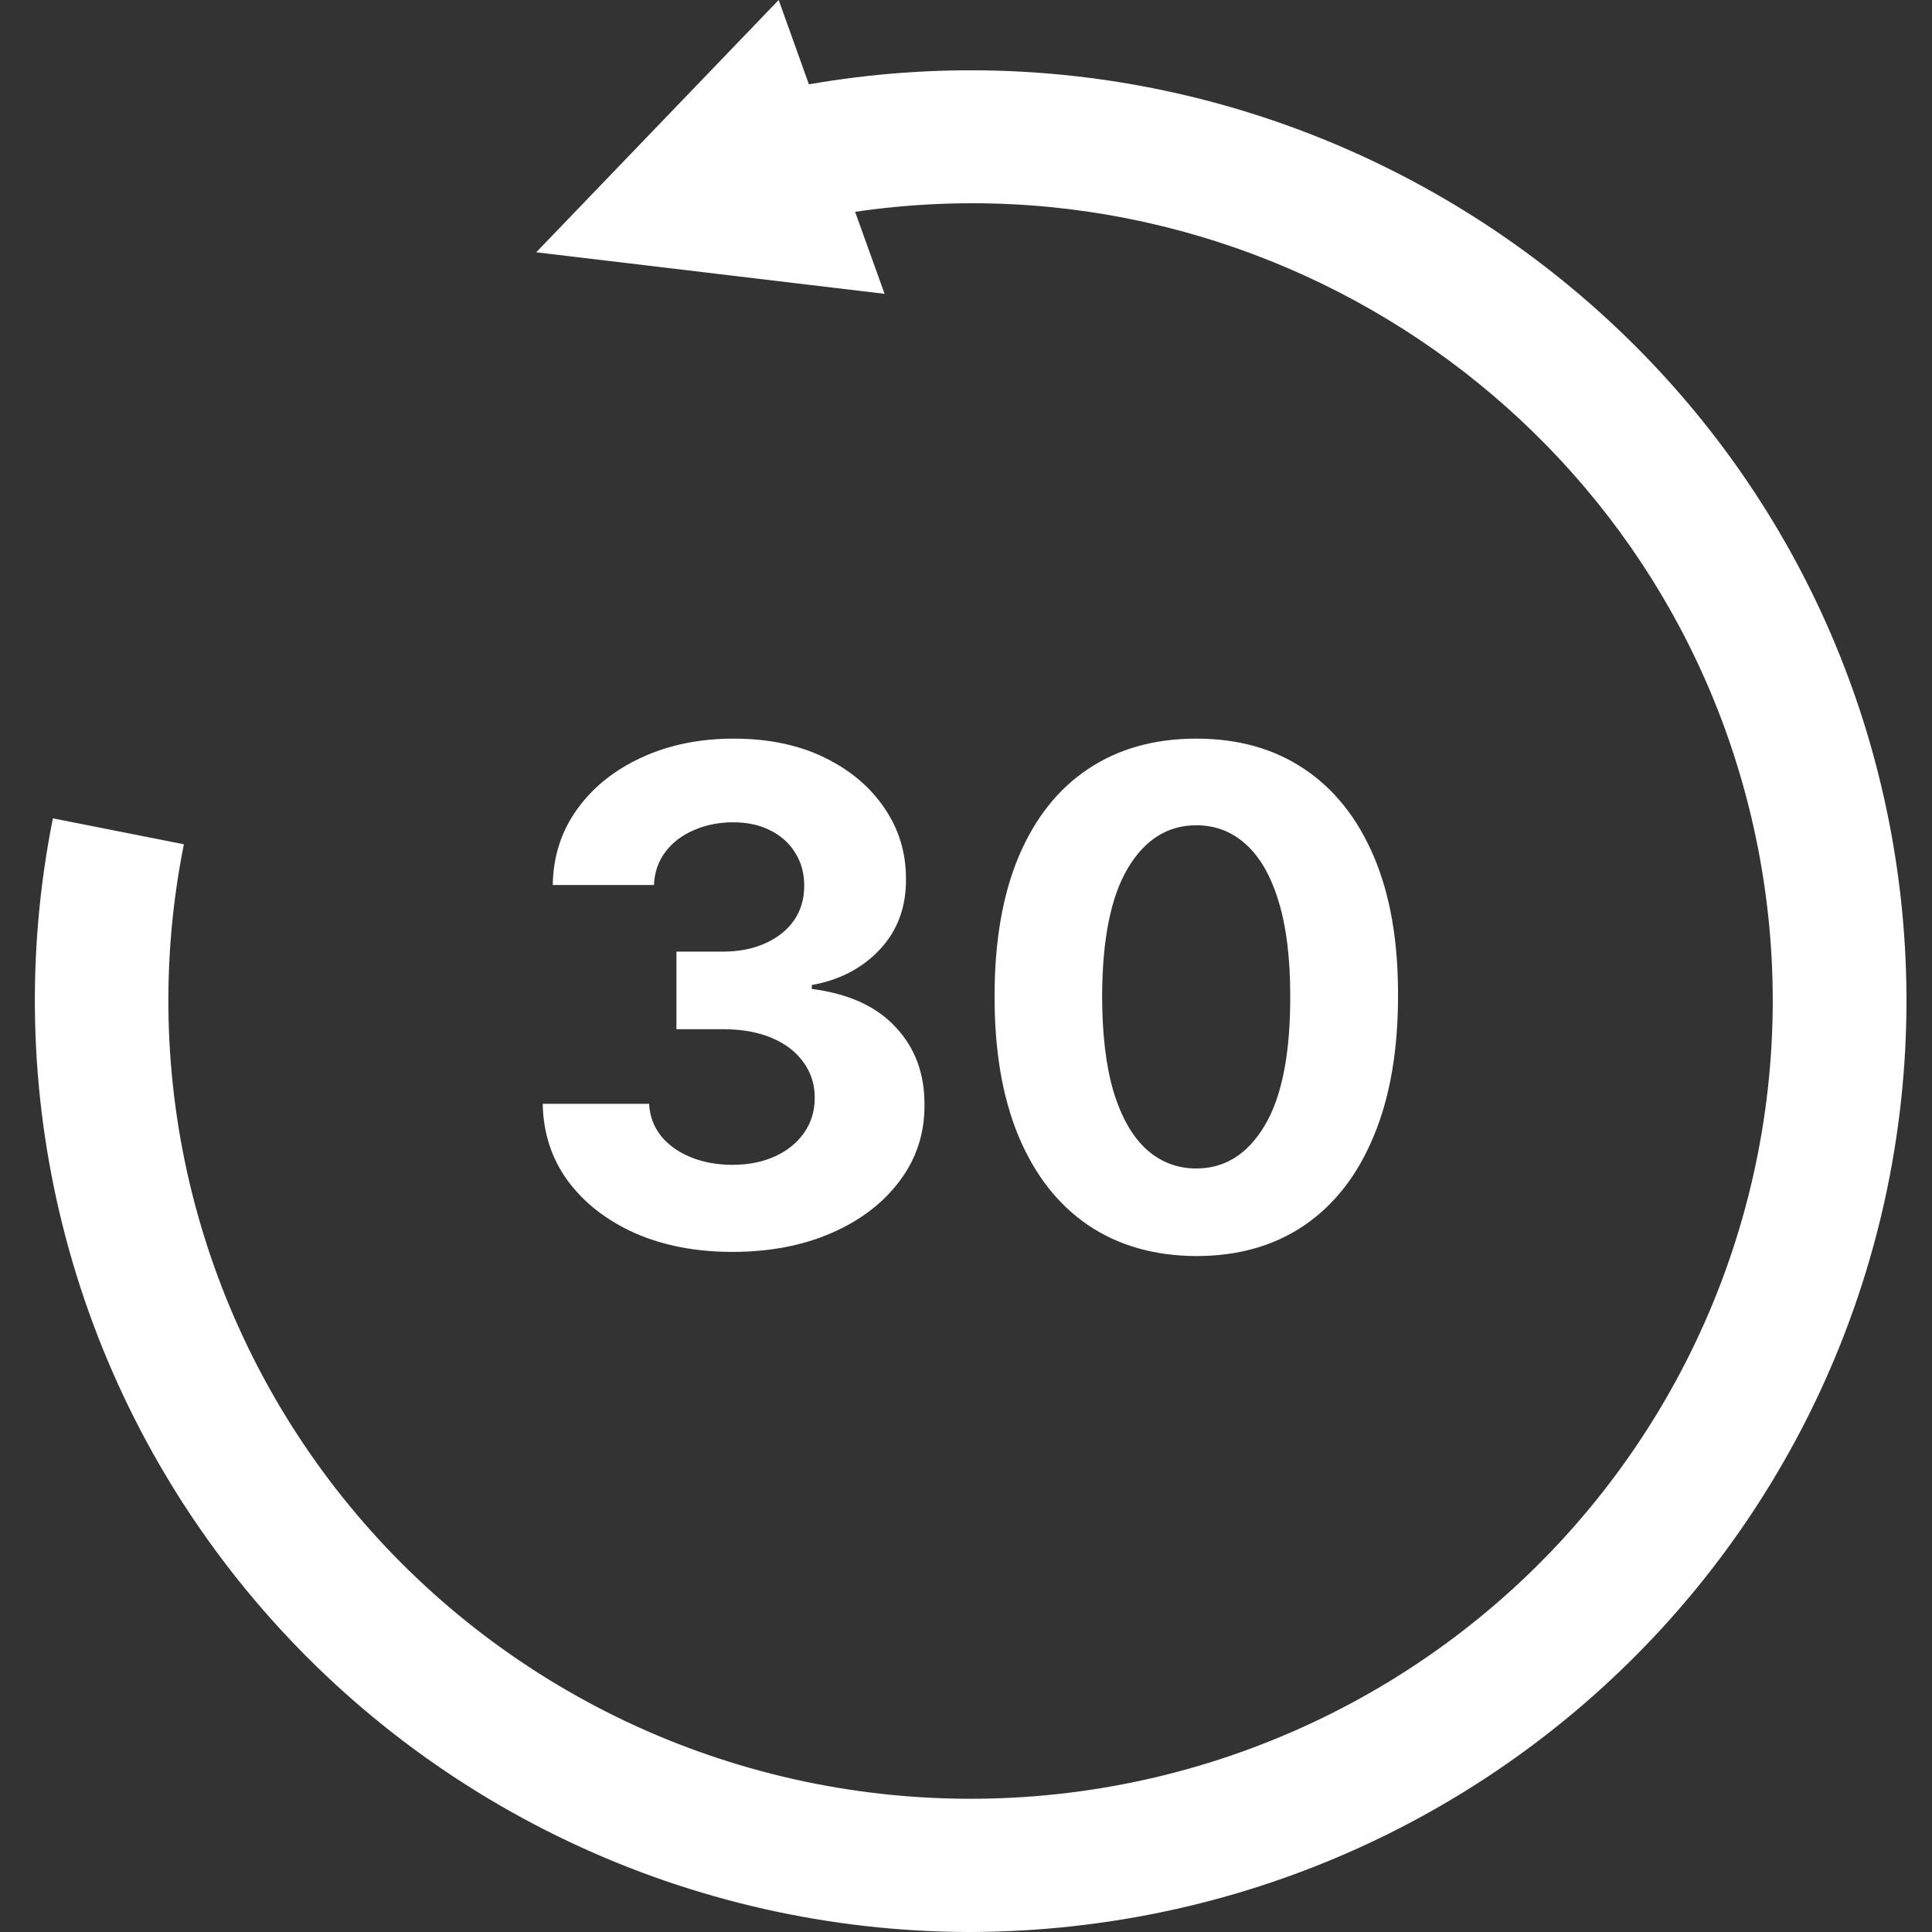 <svg width="45" height="45" viewBox="0 0 45 45" fill="none" xmlns="http://www.w3.org/2000/svg">
<rect x="0" y="0" width="45" height="45" fill="#333333" stroke="none"/>
<path d="M1.232 19.061L4.283 19.665C3.743 22.358 3.809 25.137 4.476 27.802C5.144 30.466 6.396 32.951 8.143 35.076C9.891 37.202 12.09 38.916 14.582 40.096C17.075 41.275 19.799 41.89 22.559 41.897C25.319 41.904 28.046 41.303 30.544 40.136C33.043 38.969 35.251 37.267 37.009 35.15C38.767 33.033 40.032 30.555 40.713 27.894C41.394 25.233 41.474 22.454 40.948 19.759C39.041 9.988 29.728 3.493 19.917 4.934L20.604 6.844L12.49 5.876L18.137 0L18.841 1.964C30.511 -0.065 41.737 7.57 44.005 19.169C45.108 24.815 43.912 30.665 40.68 35.433C37.448 40.201 32.444 43.497 26.771 44.595C25.384 44.863 23.976 44.999 22.563 45C19.343 44.992 16.164 44.274 13.256 42.898C10.347 41.522 7.781 39.522 5.742 37.042C3.703 34.562 2.24 31.663 1.461 28.554C0.681 25.445 0.603 22.203 1.232 19.061Z" fill="white"/>
<path d="M17.056 29.159C16.208 29.159 15.452 29.013 14.789 28.722C14.13 28.426 13.609 28.021 13.226 27.506C12.848 26.987 12.653 26.388 12.641 25.71H15.119C15.134 25.994 15.226 26.244 15.397 26.46C15.571 26.672 15.802 26.837 16.09 26.954C16.378 27.072 16.702 27.131 17.062 27.131C17.437 27.131 17.768 27.064 18.056 26.932C18.344 26.799 18.569 26.616 18.732 26.381C18.895 26.146 18.977 25.875 18.977 25.568C18.977 25.258 18.889 24.983 18.715 24.744C18.545 24.502 18.299 24.312 17.977 24.176C17.658 24.04 17.28 23.972 16.84 23.972H15.755V22.165H16.84C17.211 22.165 17.539 22.1 17.823 21.972C18.111 21.843 18.334 21.665 18.494 21.438C18.653 21.206 18.732 20.938 18.732 20.631C18.732 20.339 18.662 20.083 18.522 19.864C18.386 19.64 18.192 19.466 17.942 19.341C17.696 19.216 17.408 19.153 17.079 19.153C16.745 19.153 16.441 19.214 16.164 19.335C15.887 19.453 15.666 19.621 15.499 19.841C15.333 20.061 15.244 20.318 15.232 20.614H12.874C12.886 19.943 13.077 19.352 13.448 18.841C13.819 18.329 14.319 17.93 14.948 17.642C15.581 17.35 16.295 17.204 17.09 17.204C17.893 17.204 18.596 17.35 19.198 17.642C19.8 17.934 20.268 18.328 20.602 18.824C20.939 19.316 21.105 19.869 21.102 20.483C21.105 21.134 20.903 21.678 20.494 22.114C20.088 22.549 19.56 22.826 18.908 22.943V23.034C19.764 23.144 20.416 23.441 20.863 23.926C21.314 24.407 21.537 25.009 21.533 25.733C21.537 26.396 21.346 26.985 20.959 27.5C20.577 28.015 20.049 28.421 19.374 28.716C18.7 29.011 17.927 29.159 17.056 29.159ZM27.864 29.256C26.887 29.252 26.046 29.011 25.342 28.534C24.641 28.057 24.101 27.366 23.722 26.46C23.347 25.555 23.162 24.466 23.166 23.193C23.166 21.924 23.353 20.843 23.728 19.949C24.107 19.055 24.646 18.375 25.347 17.909C26.052 17.439 26.891 17.204 27.864 17.204C28.838 17.204 29.675 17.439 30.376 17.909C31.08 18.379 31.622 19.061 32.001 19.954C32.38 20.845 32.567 21.924 32.563 23.193C32.563 24.47 32.374 25.561 31.995 26.466C31.62 27.371 31.082 28.062 30.381 28.54C29.681 29.017 28.842 29.256 27.864 29.256ZM27.864 27.216C28.531 27.216 29.063 26.881 29.461 26.21C29.859 25.54 30.056 24.534 30.052 23.193C30.052 22.311 29.961 21.576 29.779 20.989C29.601 20.401 29.347 19.96 29.018 19.665C28.692 19.369 28.308 19.222 27.864 19.222C27.201 19.222 26.671 19.553 26.273 20.216C25.876 20.879 25.675 21.871 25.671 23.193C25.671 24.087 25.76 24.833 25.938 25.432C26.12 26.026 26.376 26.474 26.705 26.773C27.035 27.068 27.421 27.216 27.864 27.216Z" fill="white"/>
</svg>

